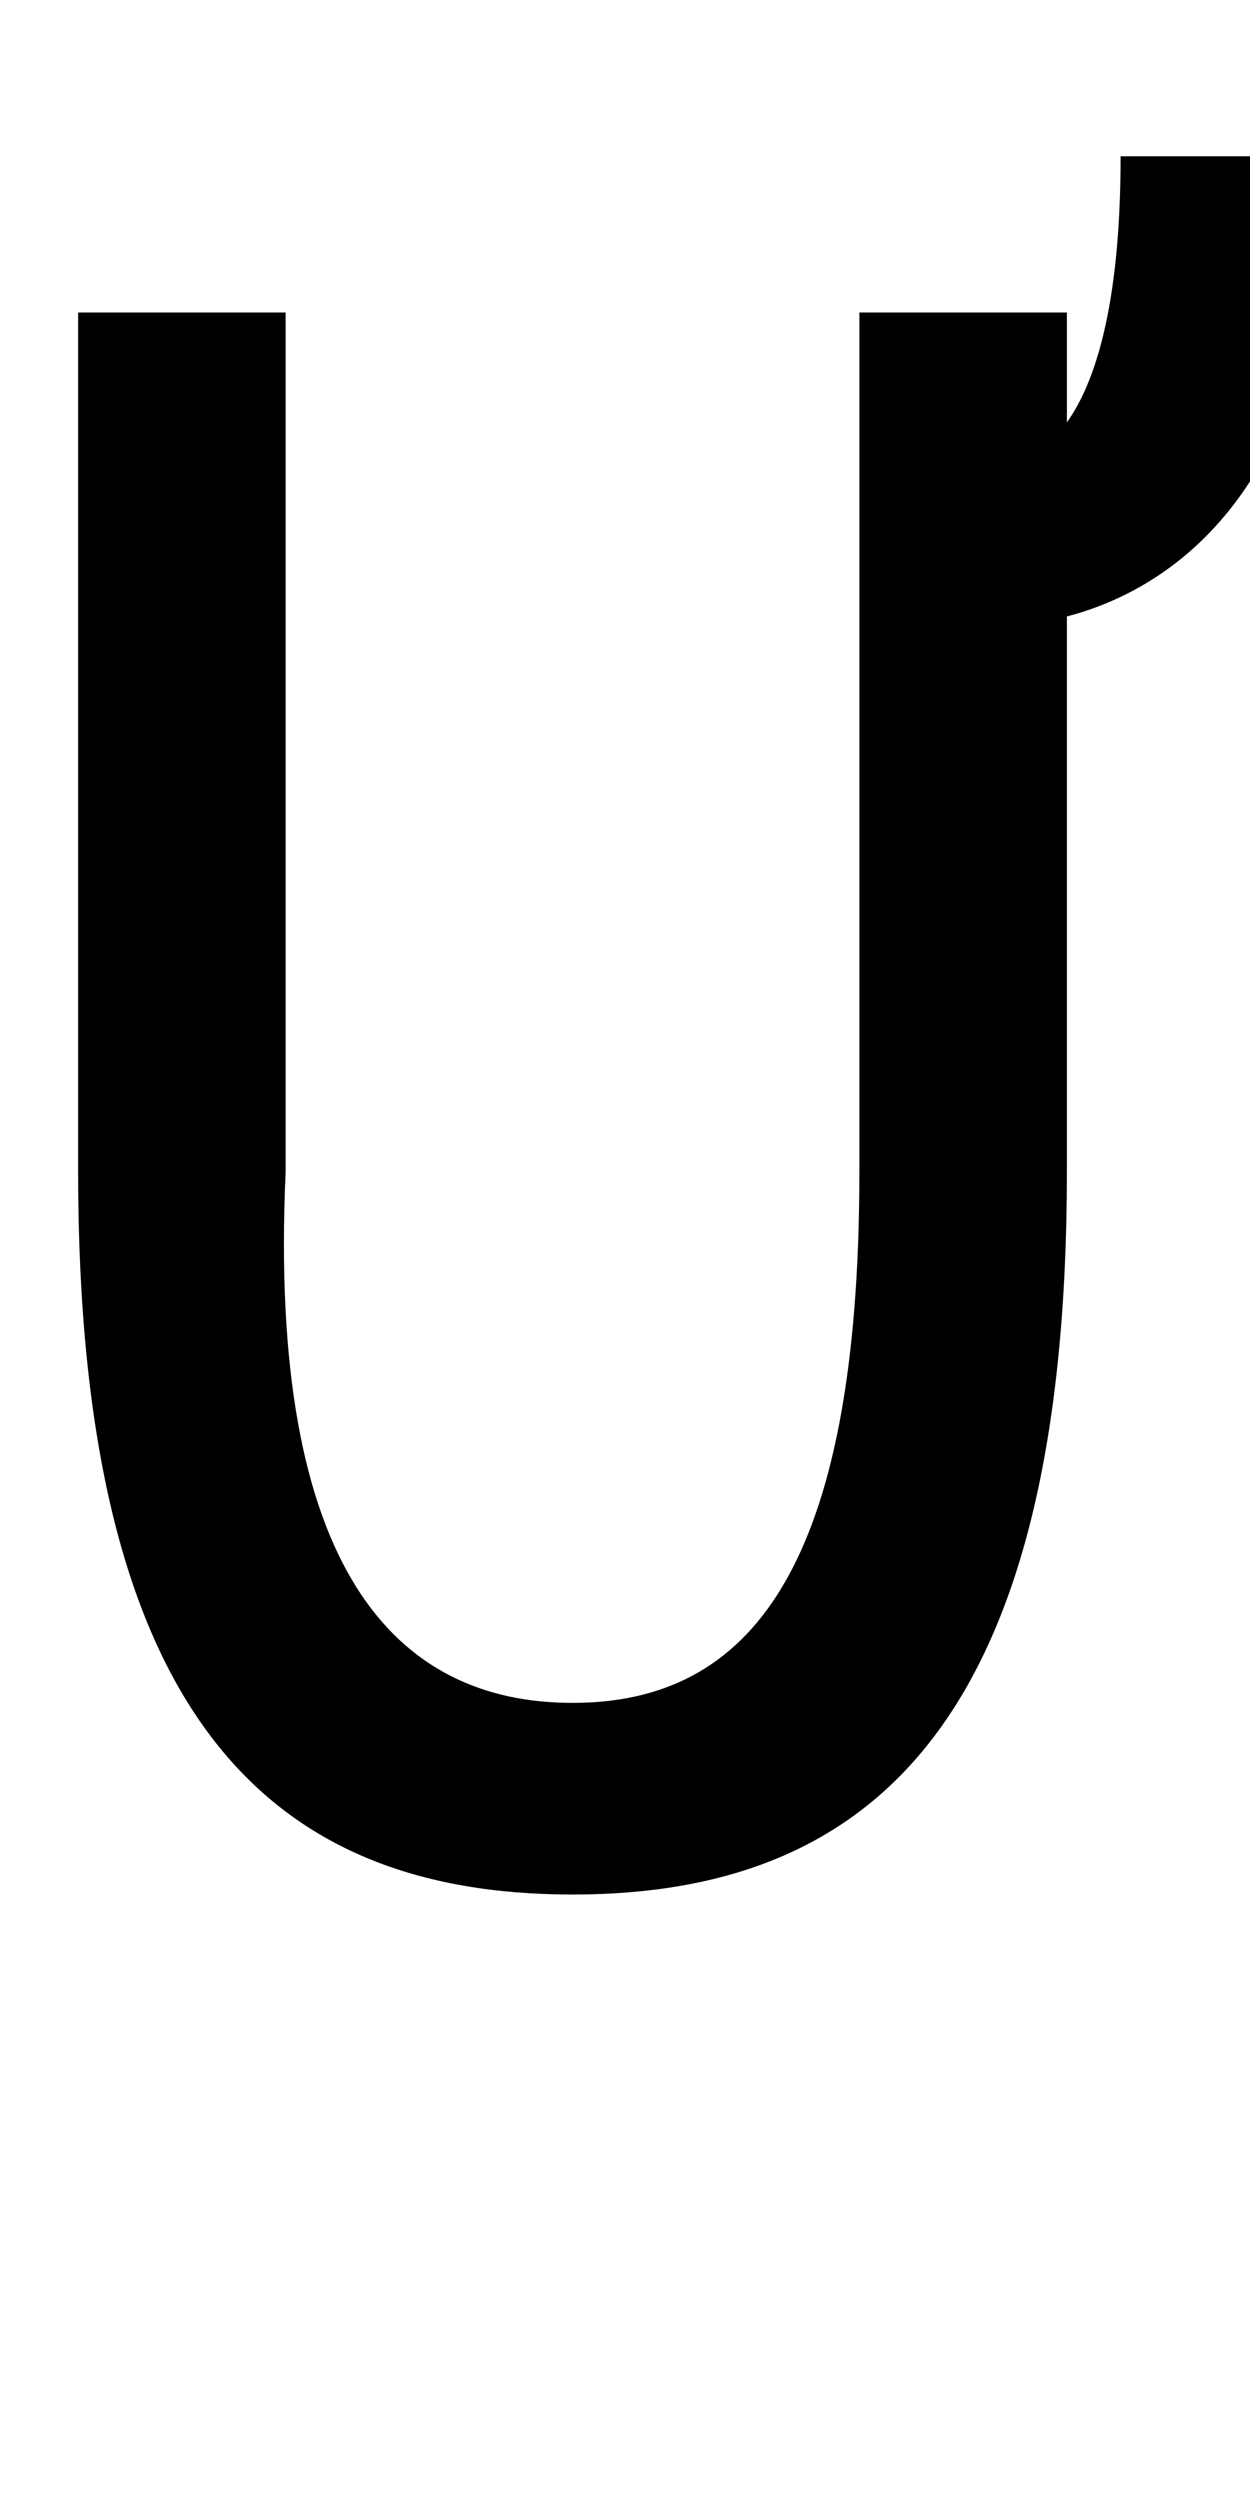 <?xml version="1.0" encoding="UTF-8" standalone="no"?>
<!-- Created with Inkscape (http://www.inkscape.org/) -->

<svg
   xmlns:dc="http://purl.org/dc/elements/1.1/"
   xmlns:cc="http://creativecommons.org/ns#"
   xmlns:rdf="http://www.w3.org/1999/02/22-rdf-syntax-ns#"
   xmlns:svg="http://www.w3.org/2000/svg"
   xmlns="http://www.w3.org/2000/svg"
   version="1.1"
   width="1024"
   height="2048"
   id="svg3355">
  <defs
     id="defs3357" />
  <path
     d="m 918,128 c 0,125.937 -22.169,187.492 -44,218 l 0,-90 -170,0 0,704 c 0,325.998 -90.003,435 -235,435 -144.997,0 -249.803,-109.339 -235,-435 l 0,-704 -170,0 0,704 c 0,443.997 154.998,592 405,592 250.002,0 405,-148 405,-592 l 0,-455 c 72.625,-18.823 214,-91.618 214,-377 z"
     id="path3157-2-7-7-2-3"
     style="fill:#000000;fill-opacity:1;stroke:none;display:inline" />
</svg>
